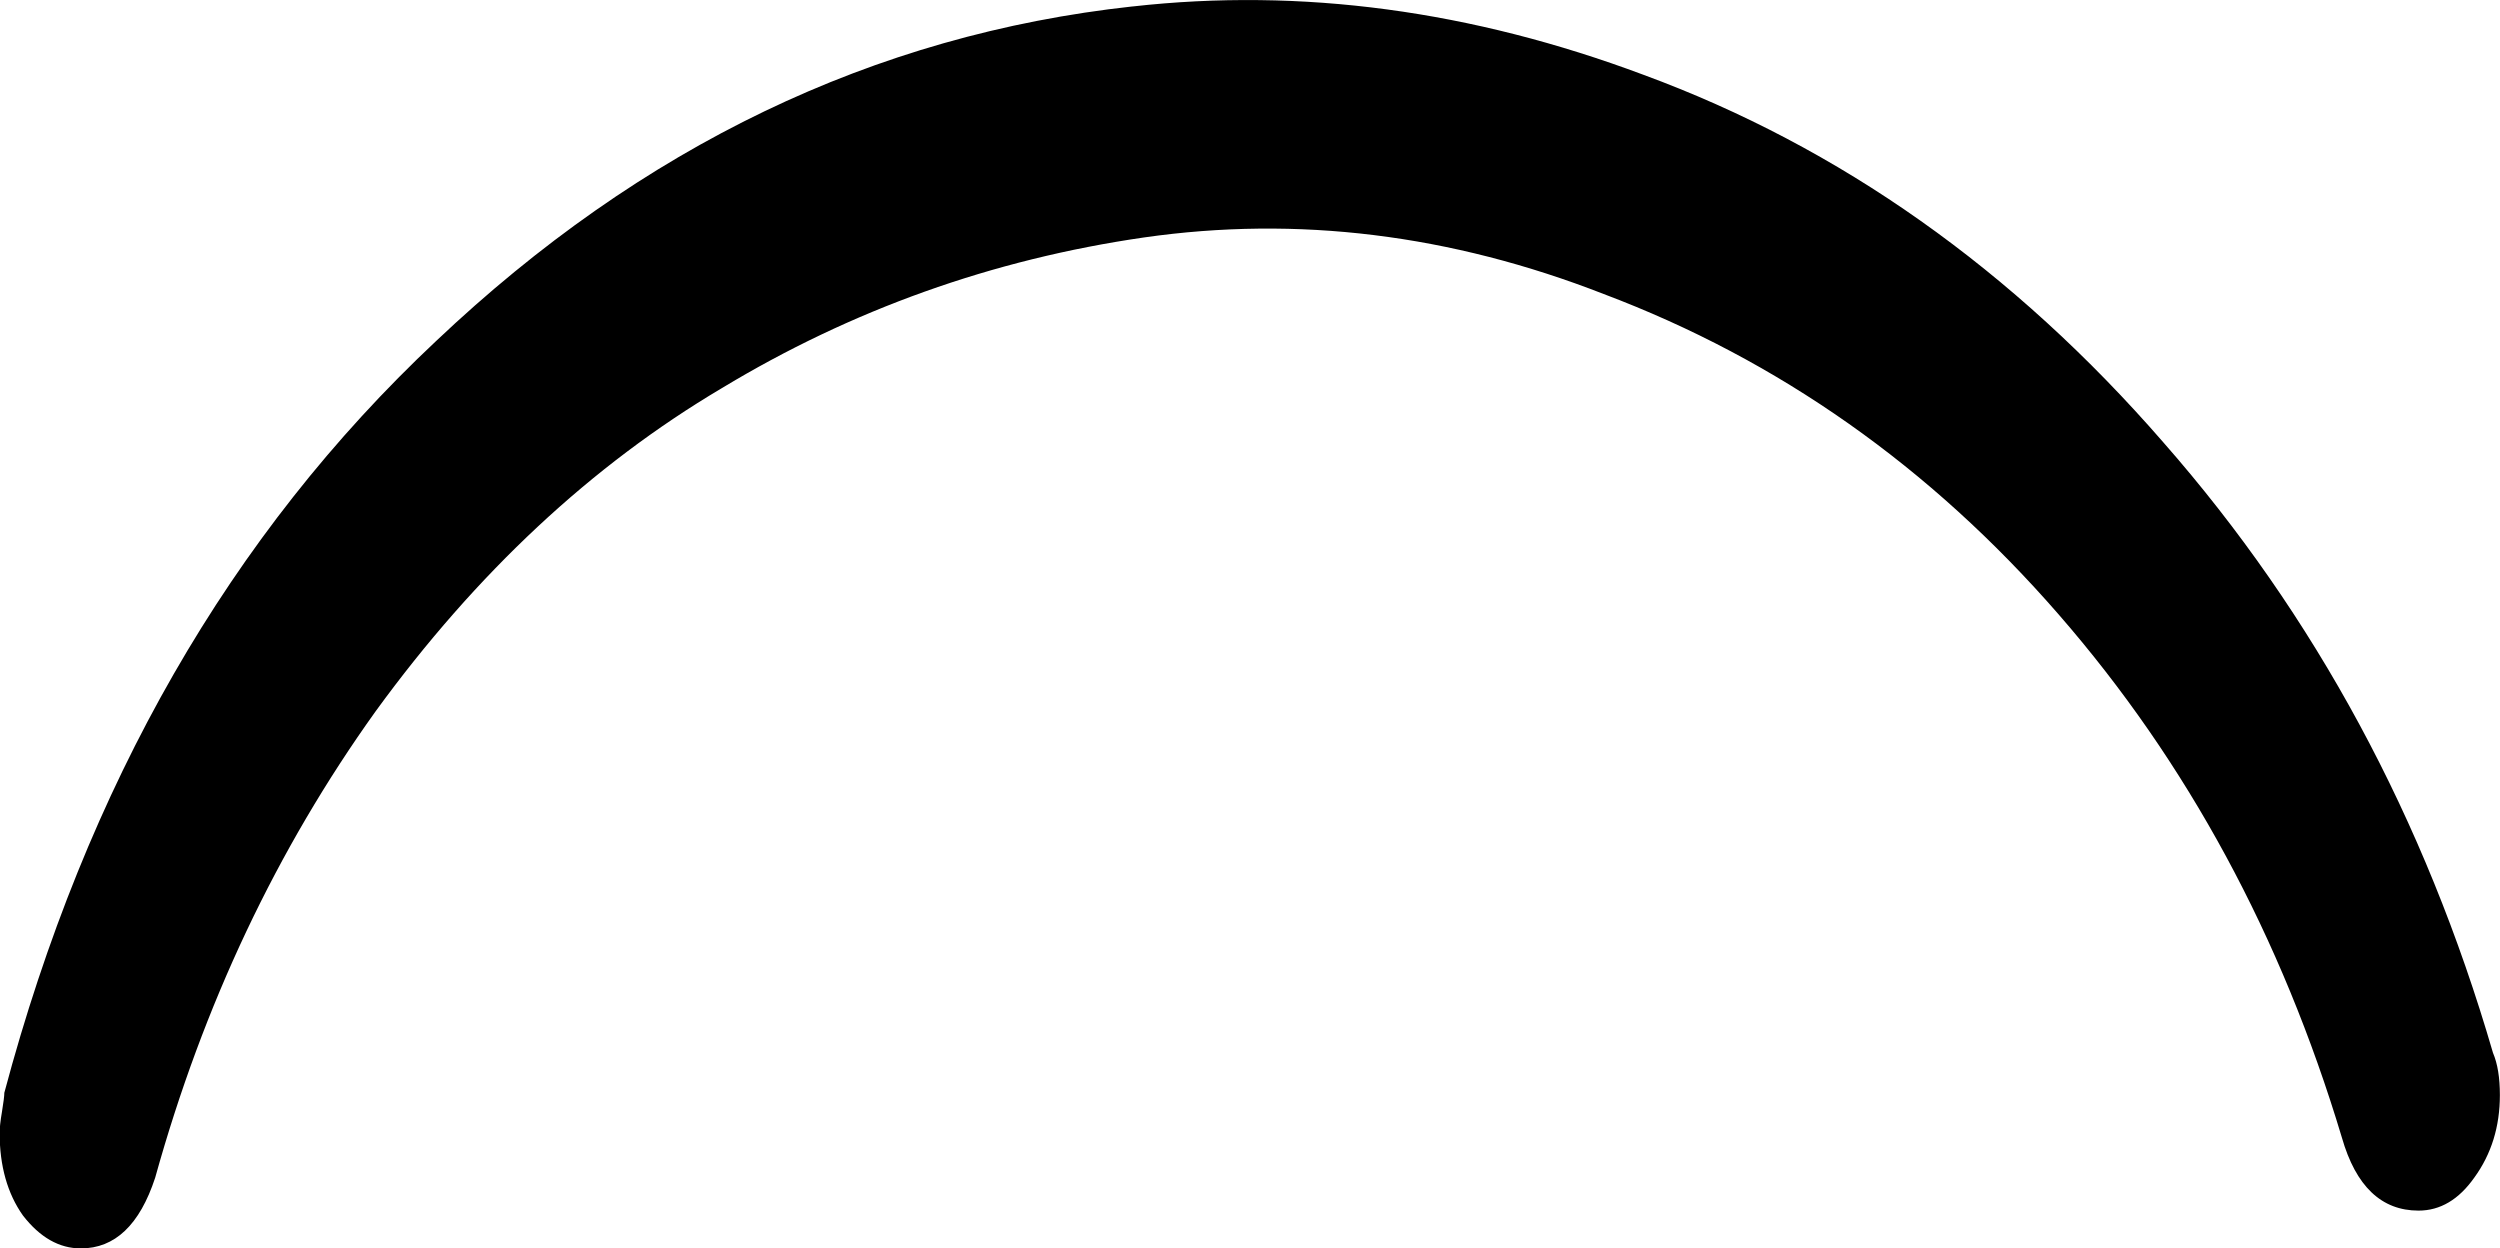 <?xml version="1.0" encoding="UTF-8" standalone="no"?>
<!-- Created with Inkscape (http://www.inkscape.org/) -->

<svg
   xmlns:dc="http://purl.org/dc/elements/1.1/"
   xmlns:cc="http://creativecommons.org/ns#"
   xmlns:rdf="http://www.w3.org/1999/02/22-rdf-syntax-ns#"
   xmlns:svg="http://www.w3.org/2000/svg"
   xmlns="http://www.w3.org/2000/svg"
   xmlns:sodipodi="http://sodipodi.sourceforge.net/DTD/sodipodi-0.dtd"
   xmlns:inkscape="http://www.inkscape.org/namespaces/inkscape"
   width="21.299"
   height="10.635"
   id="svg2"
   version="1.1"
   inkscape:version="0.48.4 r9939"
   sodipodi:docname="ijo.svg">
  <defs
     id="defs4" />
  <sodipodi:namedview
     id="base"
     pagecolor="#ffffff"
     bordercolor="#666666"
     borderopacity="1.0"
     inkscape:pageopacity="0.0"
     inkscape:pageshadow="2"
     inkscape:zoom="0.98994949"
     inkscape:cx="-328.88531"
     inkscape:cy="-197.02881"
     inkscape:document-units="px"
     inkscape:current-layer="layer1"
     showgrid="false"
     inkscape:window-width="1596"
     inkscape:window-height="861"
     inkscape:window-x="0"
     inkscape:window-y="18"
     inkscape:window-maximized="0"
     fit-margin-top="0"
     fit-margin-left="0"
     fit-margin-right="0"
     fit-margin-bottom="0" />
  <g
     inkscape:label="Layer 1"
     inkscape:groupmode="layer"
     id="layer1"
     transform="translate(-532.347,-617.124)">
    <path
       style="font-size:40px;font-style:normal;font-weight:normal;line-height:125%;letter-spacing:0px;word-spacing:0px;fill:#000000;fill-opacity:1;stroke:none;font-family:Sans"
       inkscape:connector-curvature="0"
       id="path3082"
       d="m 541.997,617.179 c 1.437,-0.161 2.887,0.034 4.351,0.582 1.674,0.616 3.151,1.66 4.43,3.132 1.292,1.472 2.228,3.206 2.808,5.2 0.04,0.094 0.059,0.214 0.059,0.361 -3e-5,0.268 -0.072,0.502 -0.218,0.703 -0.132,0.187 -0.29,0.281 -0.475,0.281 -0.316,2e-5 -0.534,-0.207 -0.653,-0.622 -0.514,-1.713 -1.318,-3.199 -2.413,-4.457 -1.094,-1.258 -2.386,-2.168 -3.876,-2.73 -1.305,-0.509 -2.61,-0.669 -3.916,-0.482 -1.292,0.187 -2.492,0.616 -3.599,1.285 -1.107,0.656 -2.09,1.573 -2.947,2.751 -0.844,1.178 -1.47,2.503 -1.879,3.975 -0.132,0.402 -0.343,0.602 -0.633,0.602 -0.185,2e-5 -0.349,-0.094 -0.494,-0.281 -0.132,-0.187 -0.198,-0.422 -0.198,-0.703 -10e-6,-0.04 0.006,-0.1 0.02,-0.181 0.013,-0.08 0.02,-0.134 0.02,-0.161 0.699,-2.623 1.925,-4.758 3.678,-6.404 1.753,-1.66 3.731,-2.61 5.933,-2.851" />
  </g>
</svg>
